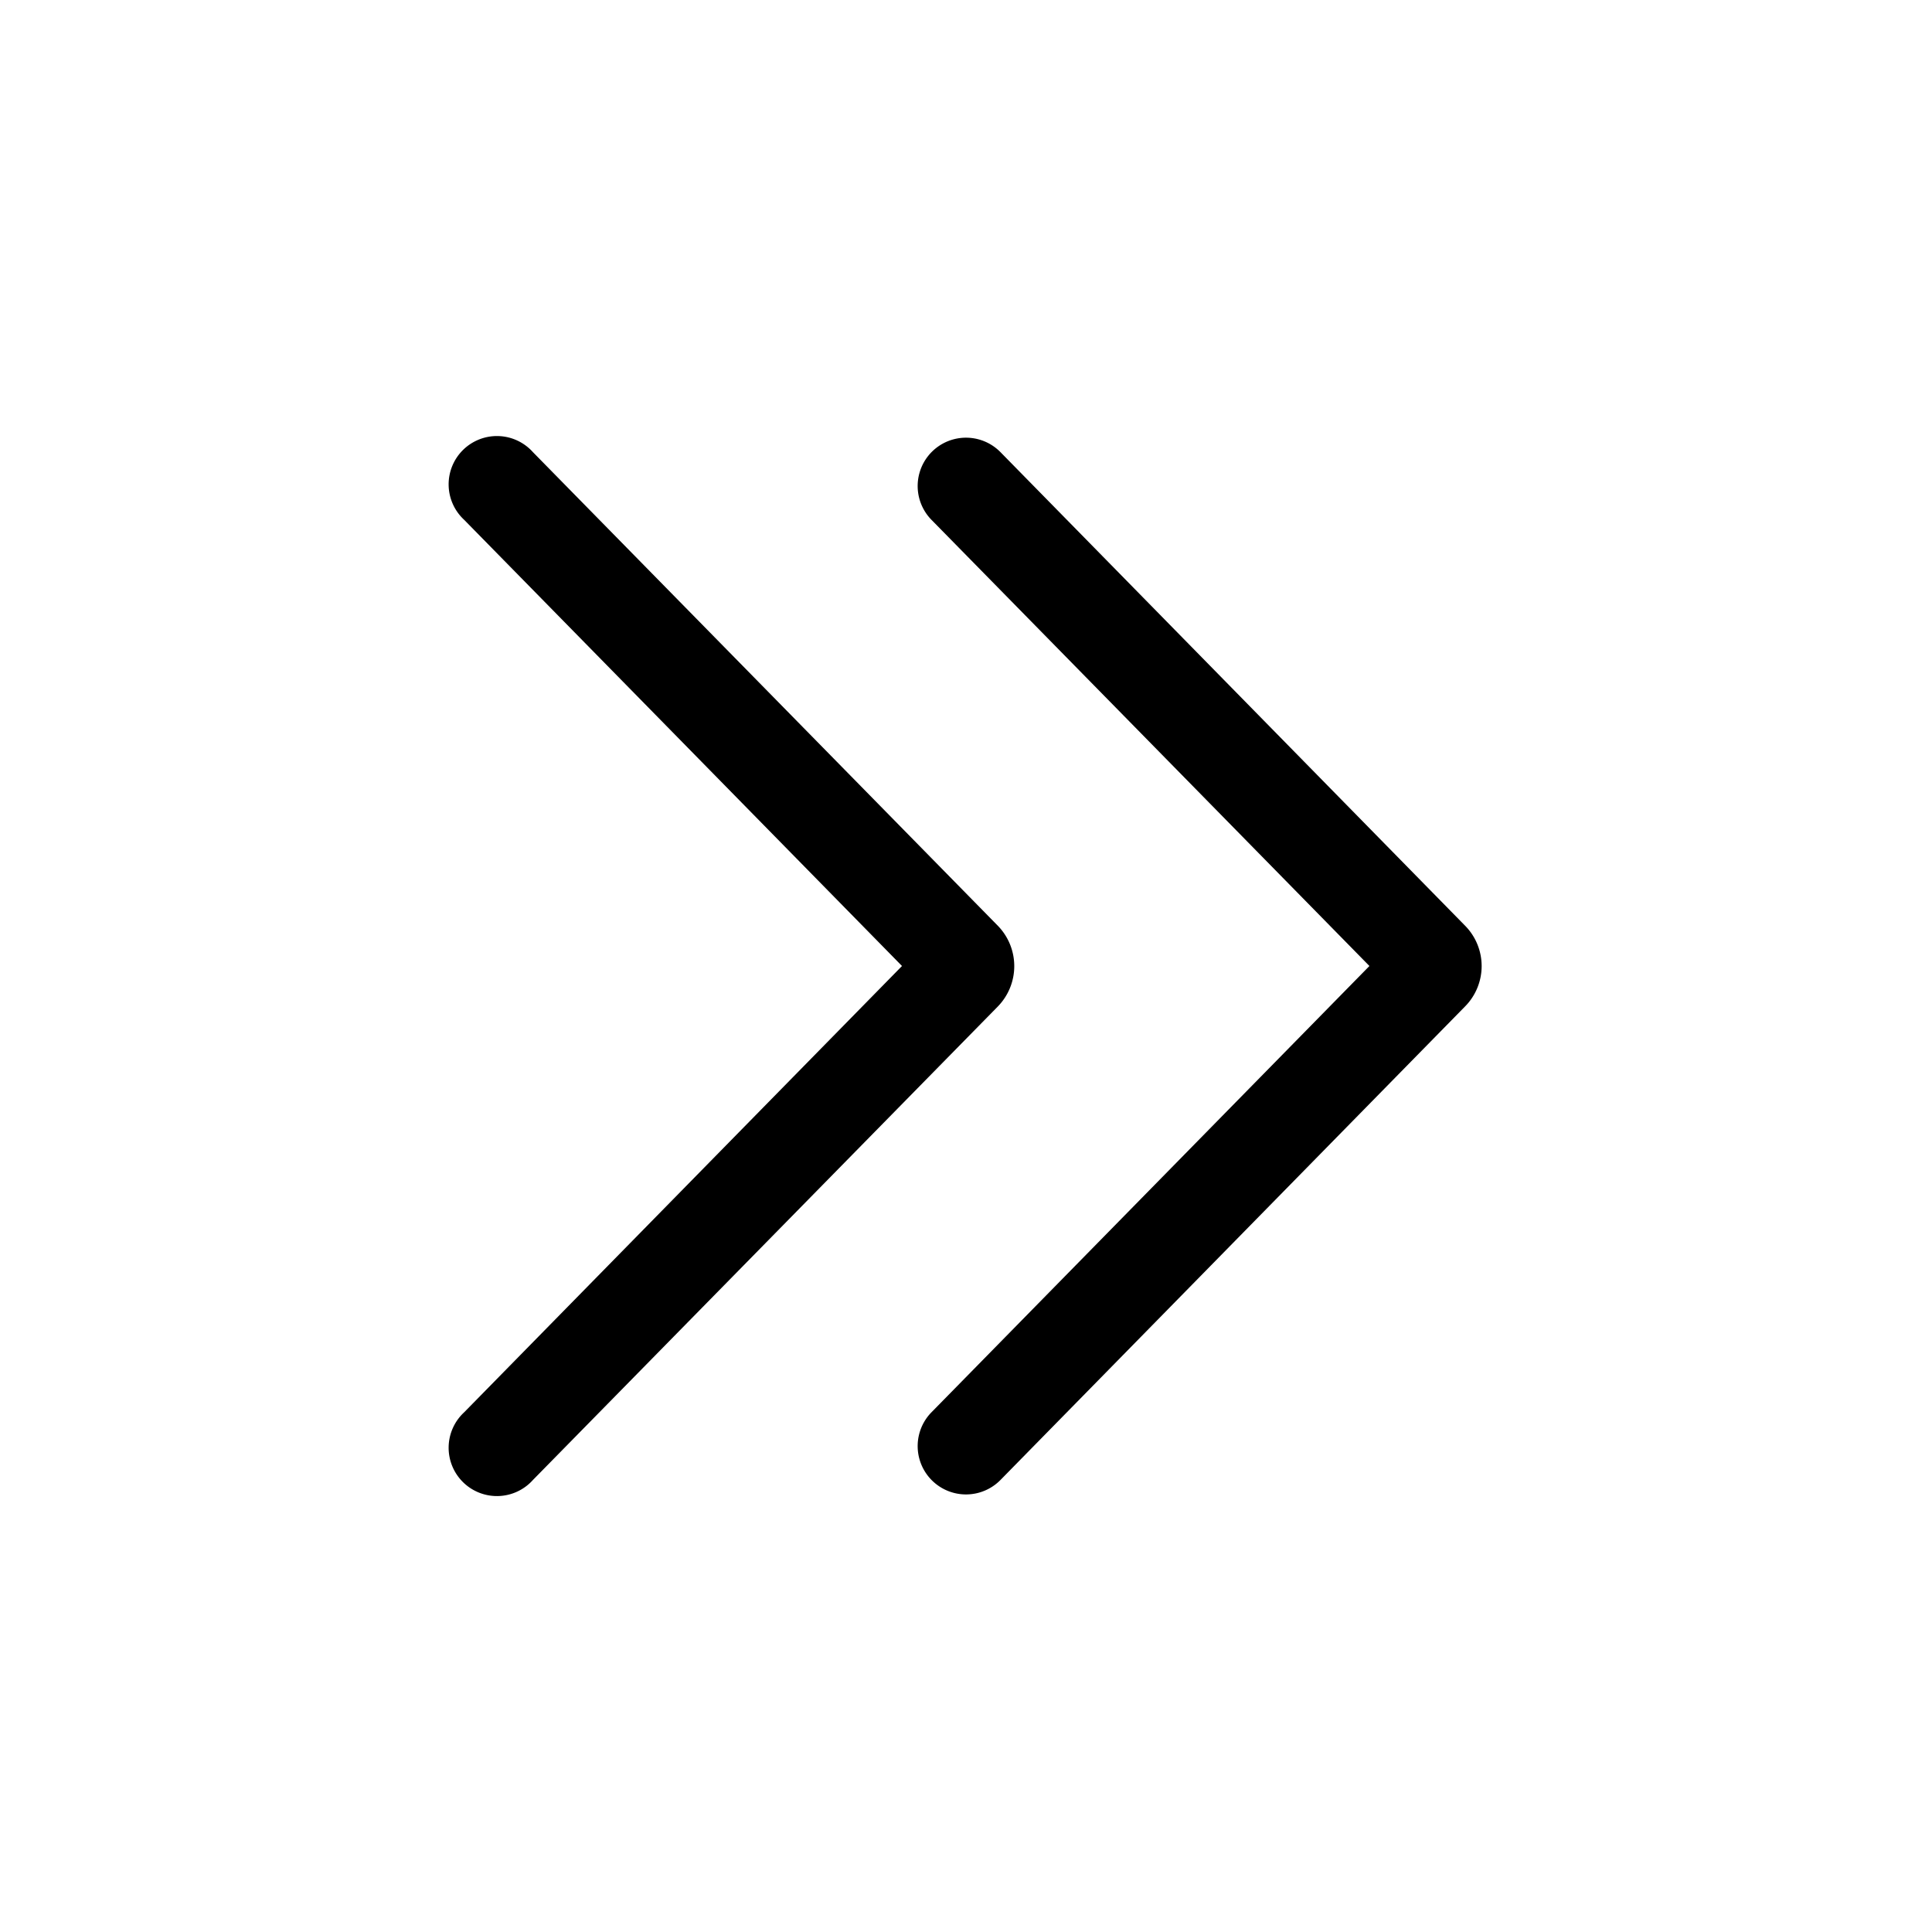 <?xml version="1.0" standalone="no"?><!DOCTYPE svg PUBLIC "-//W3C//DTD SVG 1.1//EN" "http://www.w3.org/Graphics/SVG/1.1/DTD/svg11.dtd"><svg t="1562511599851" class="icon" viewBox="0 0 1024 1024" version="1.1" xmlns="http://www.w3.org/2000/svg" p-id="2757" xmlns:xlink="http://www.w3.org/1999/xlink" width="200" height="200"><defs><style type="text/css"></style></defs><path d="M725.824 512l-232.128 236.544a25.6 25.6 0 0 0 36.608 35.84l246.08-250.816a30.464 30.464 0 0 0 0.192-42.88L530.304 239.68a25.6 25.6 0 0 0-36.608 35.84z" p-id="2758"></path><path d="M478.08 512l-232.064 236.544a25.6 25.6 0 1 0 36.48 35.84l246.4-250.944a30.656 30.656 0 0 0 0-42.752l-246.4-251.008a25.6 25.6 0 1 0-36.48 35.84z" p-id="2759"></path></svg>